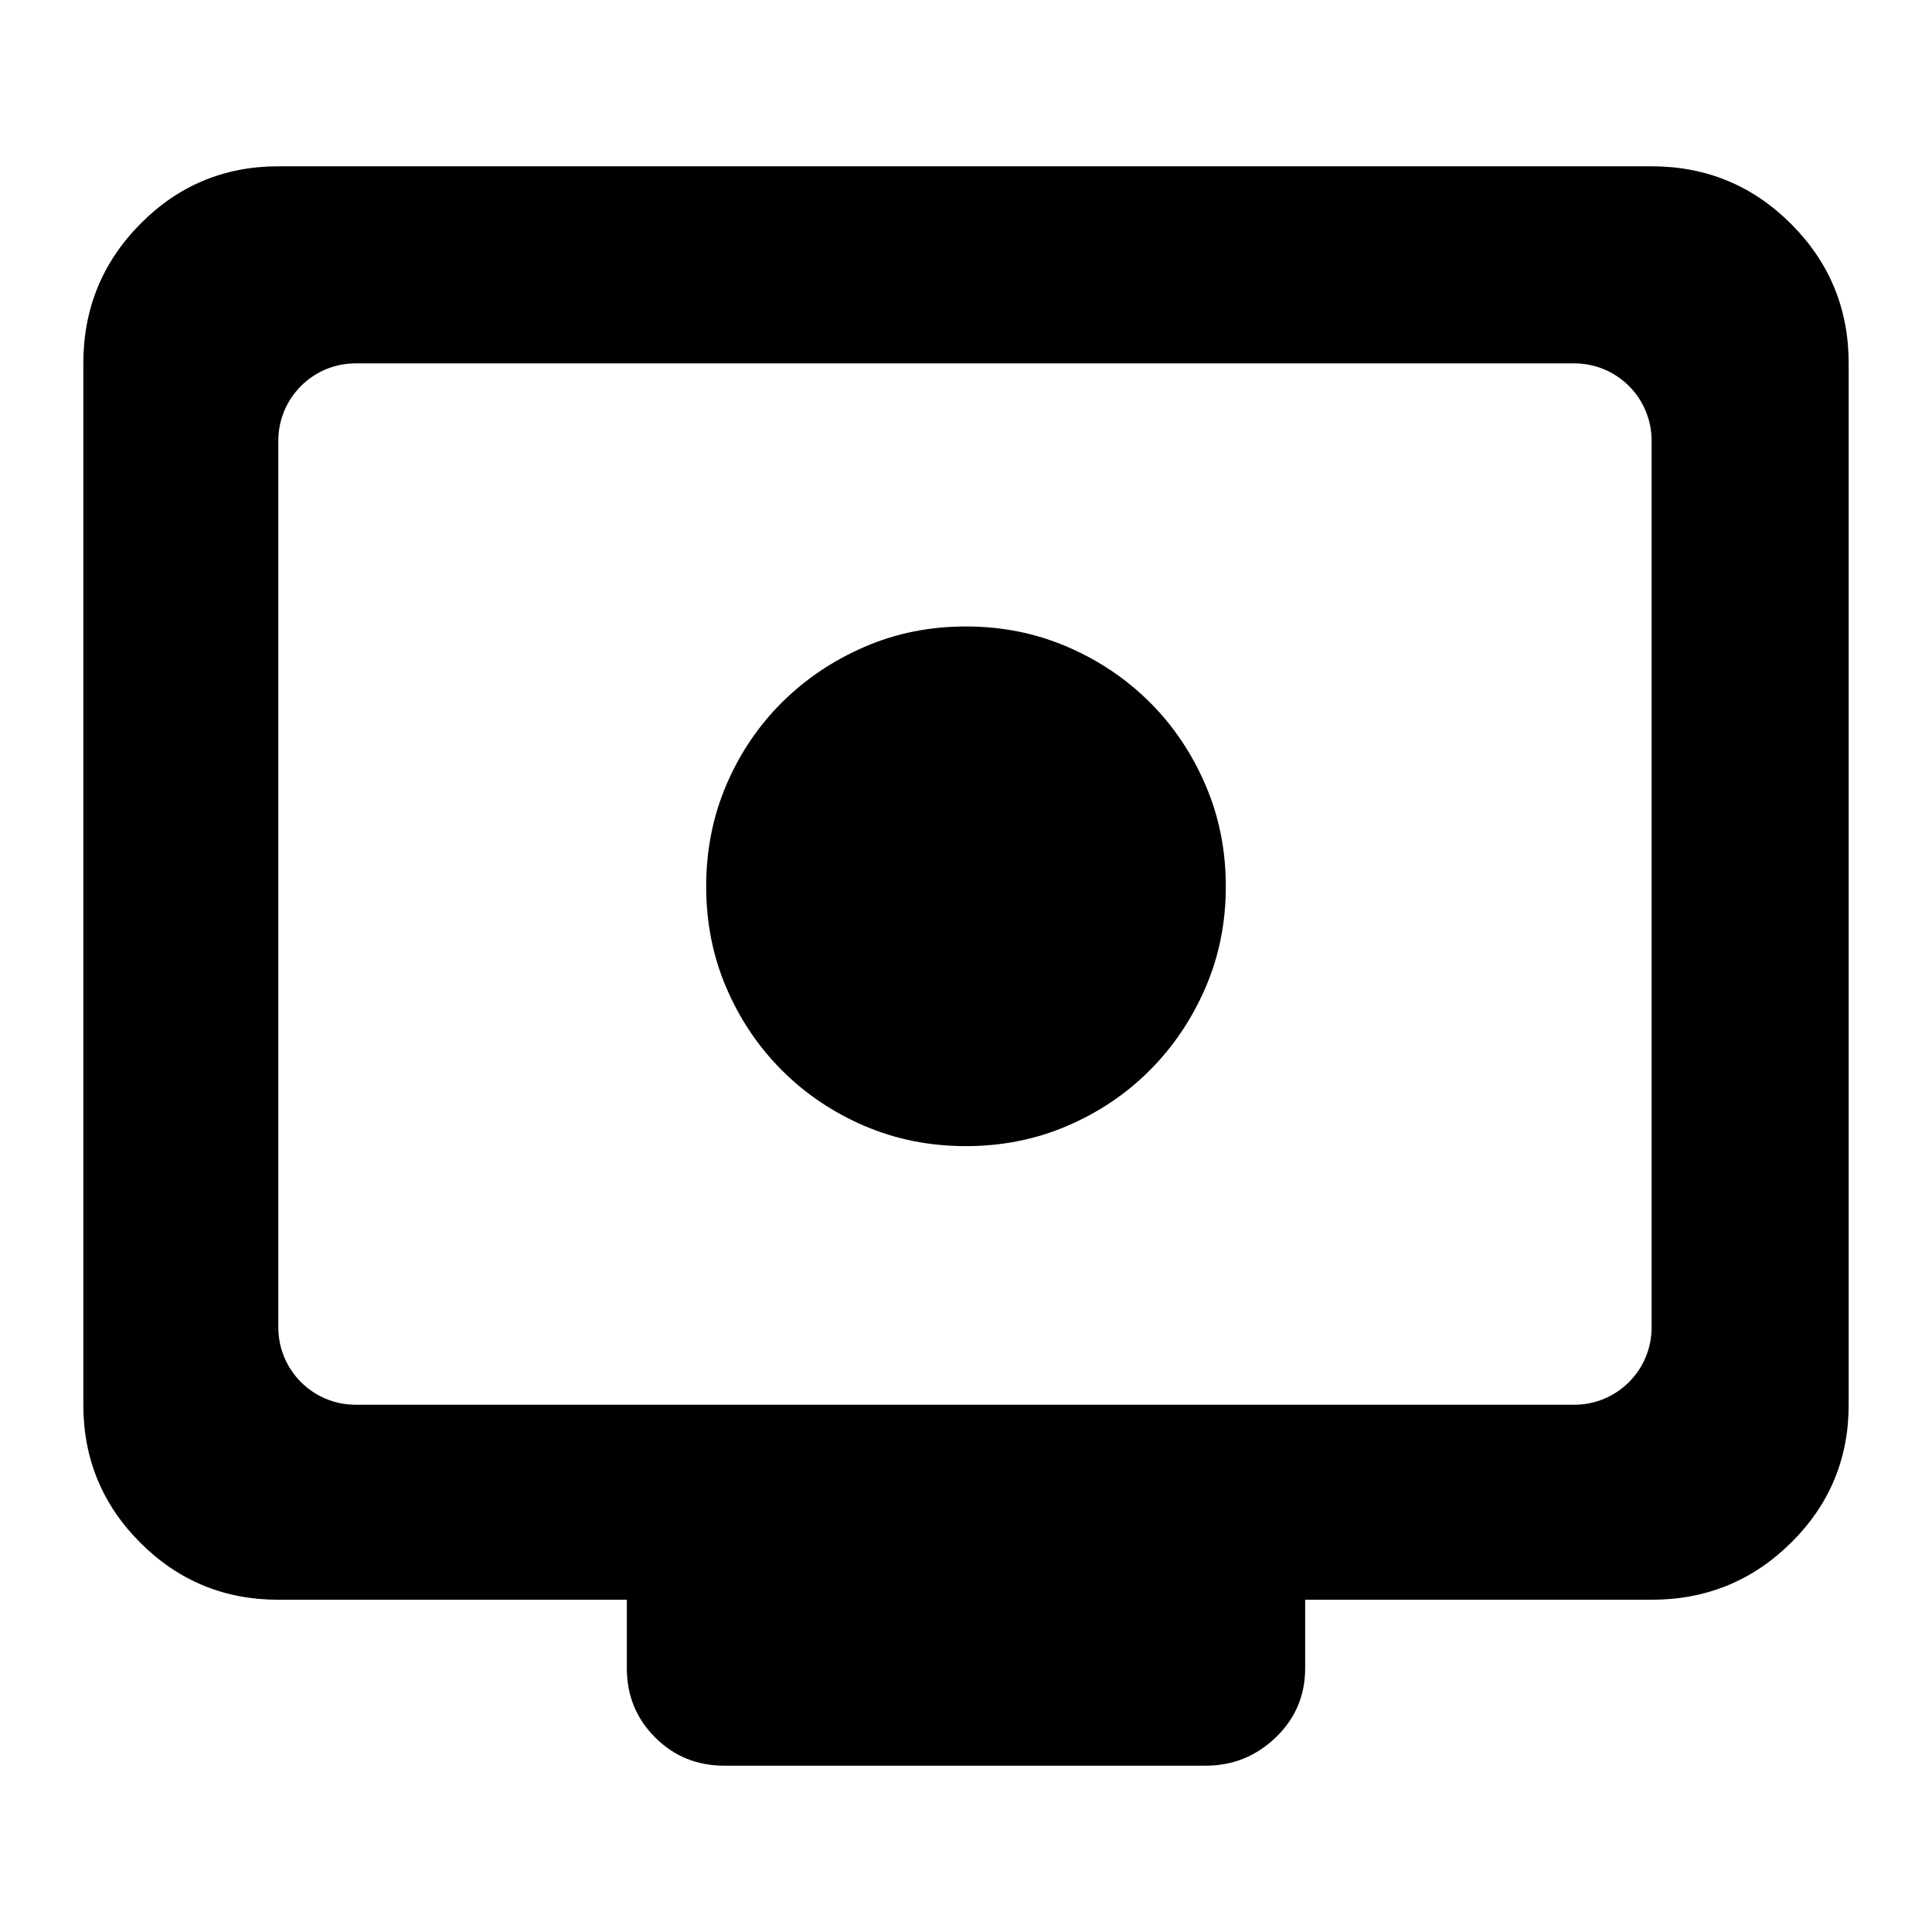 <svg clip-rule="evenodd" fill-rule="evenodd" stroke-linejoin="round" stroke-miterlimit="2" viewBox="0 0 250 250" xmlns="http://www.w3.org/2000/svg">
  <defs>
    <style type="text/css" id="current-color-scheme">.ColorScheme-Highlight { color:#000000; }</style>
  </defs>
  <defs>
    <style type="text/css" id="current-color-scheme">.ColorScheme-Highlight { color:#000000; } .ColorScheme-Text { color:#ffffff; }</style>
  </defs><path class="ColorScheme-Highlight" fill="currentColor" d="m36.015 207.006c-6.988 0-12.941-2.459-17.858-7.377-4.916-4.916-7.374-10.868-7.374-17.856v-134.752c0-7.062 2.458-13.077 7.374-18.047 4.917-4.969 10.87-7.454 17.858-7.454h177.702c7.061 0 13.077 2.485 18.046 7.454 4.97 4.97 7.455 10.985 7.455 18.047v134.752c0 6.988-2.485 12.94-7.455 17.856-4.969 4.918-10.985 7.377-18.046 7.377h-44.828v8.858c0 3.534-1.27 6.52-3.809 8.957-2.538 2.44-5.563 3.659-9.076 3.659h-62.276c-3.534 0-6.52-1.219-8.958-3.659-2.439-2.437-3.658-5.423-3.658-8.957v-8.858zm0-35.233c0 5.523 4.478 10 10 10h157.702c5.523 0 10-4.477 10-10v-114.752c0-5.523-4.477-10-10-10h-157.702c-5.522 0-10 4.477-10 10zm88.977-23.465c-4.681 0-9.057-.871-13.126-2.614-4.07-1.743-7.63-4.14-10.682-7.192-3.051-3.051-5.448-6.61-7.192-10.677-1.742-4.065-2.613-8.441-2.613-13.127s.871-9.066 2.613-13.14c1.744-4.073 4.137-7.624 7.179-10.652 3.044-3.028 6.601-5.426 10.671-7.191 4.07-1.768 8.451-2.65 13.141-2.65s9.075.882 13.156 2.643c4.079 1.763 7.63 4.155 10.655 7.176 3.025 3.02 5.418 6.573 7.181 10.657 1.765 4.083 2.647 8.472 2.647 13.164 0 4.689-.883 9.068-2.649 13.137-1.767 4.068-4.164 7.62-7.192 10.656-3.028 3.035-6.58 5.429-10.654 7.182-4.074 1.752-8.453 2.628-13.135 2.628z"/></svg>